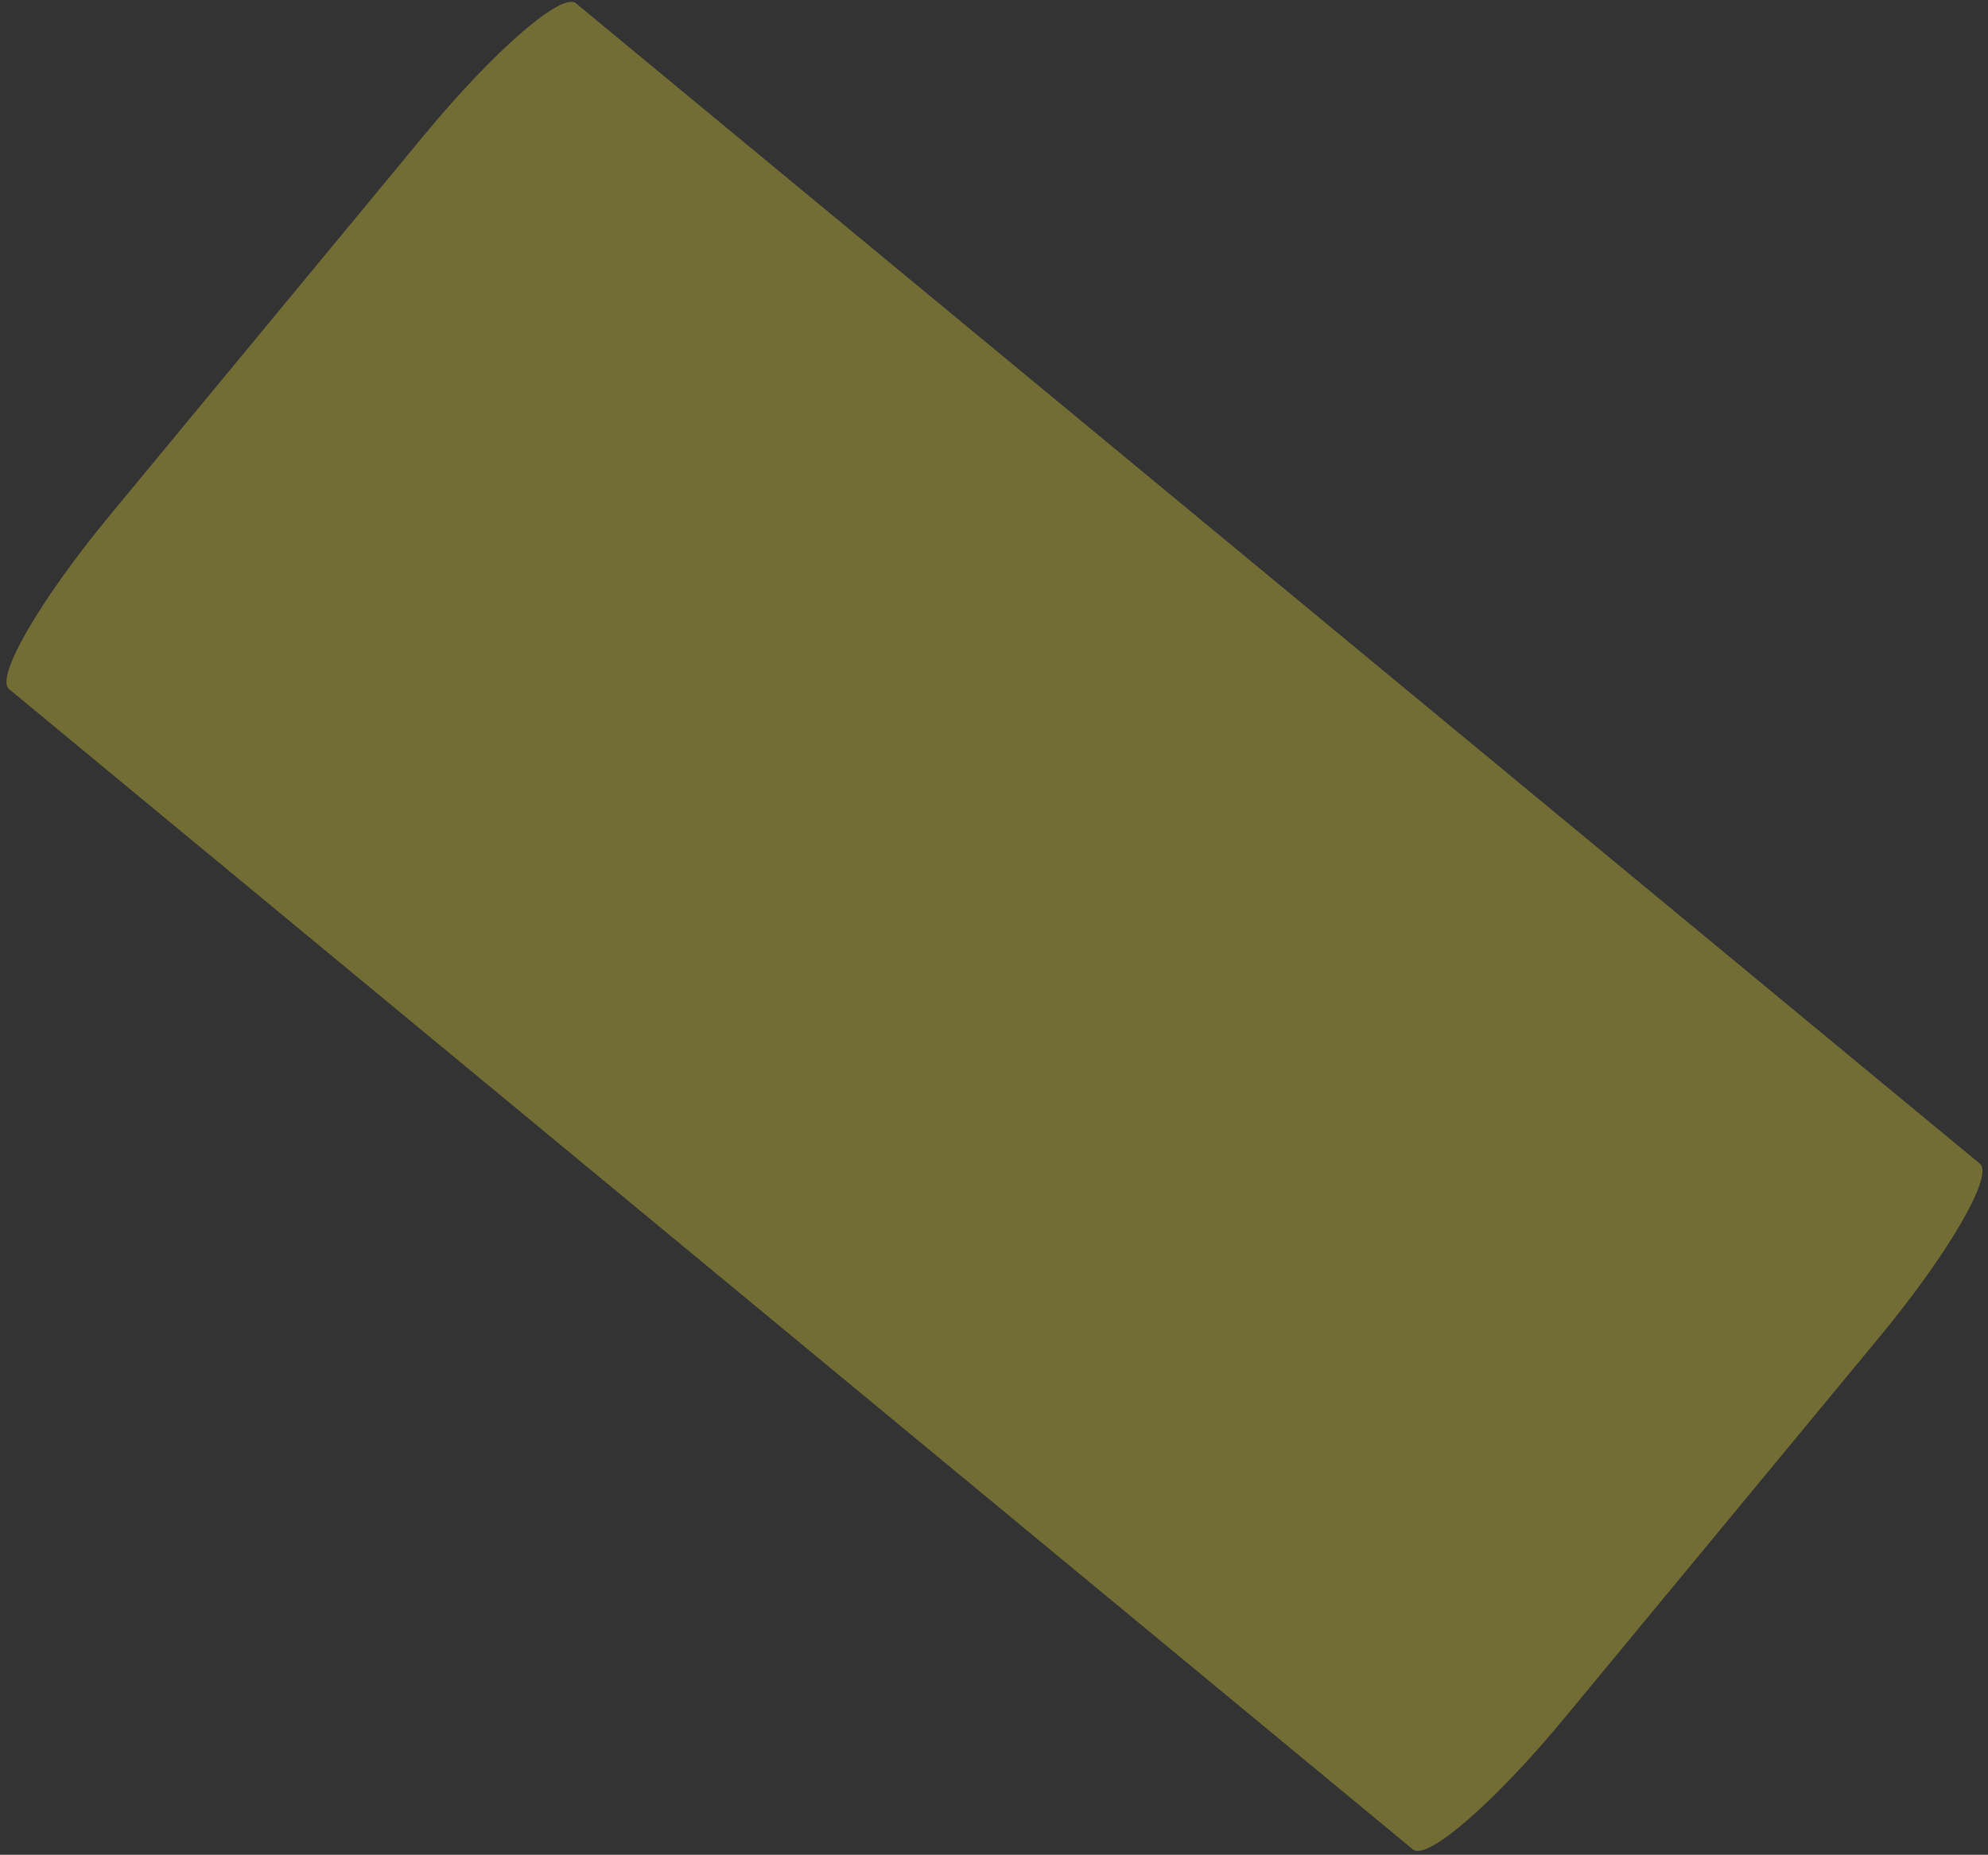 <svg xmlns="http://www.w3.org/2000/svg" width="269" height="251">
    <rect width="100%" height="100%" fill="#333333" stroke="none"/>
    <path fill="#FFF339" fill-rule="evenodd" d="M77.931.447l189.975 157.038c1.901 1.57-4.19 12.077-13.605 23.467l-42.618 51.557c-9.415 11.39-18.589 19.349-20.489 17.778L1.218 93.25c-1.9-1.572 4.191-12.078 13.606-23.468l42.618-51.558C66.857 6.835 76.03-1.124 77.931.447z" opacity=".302"/>
</svg>
